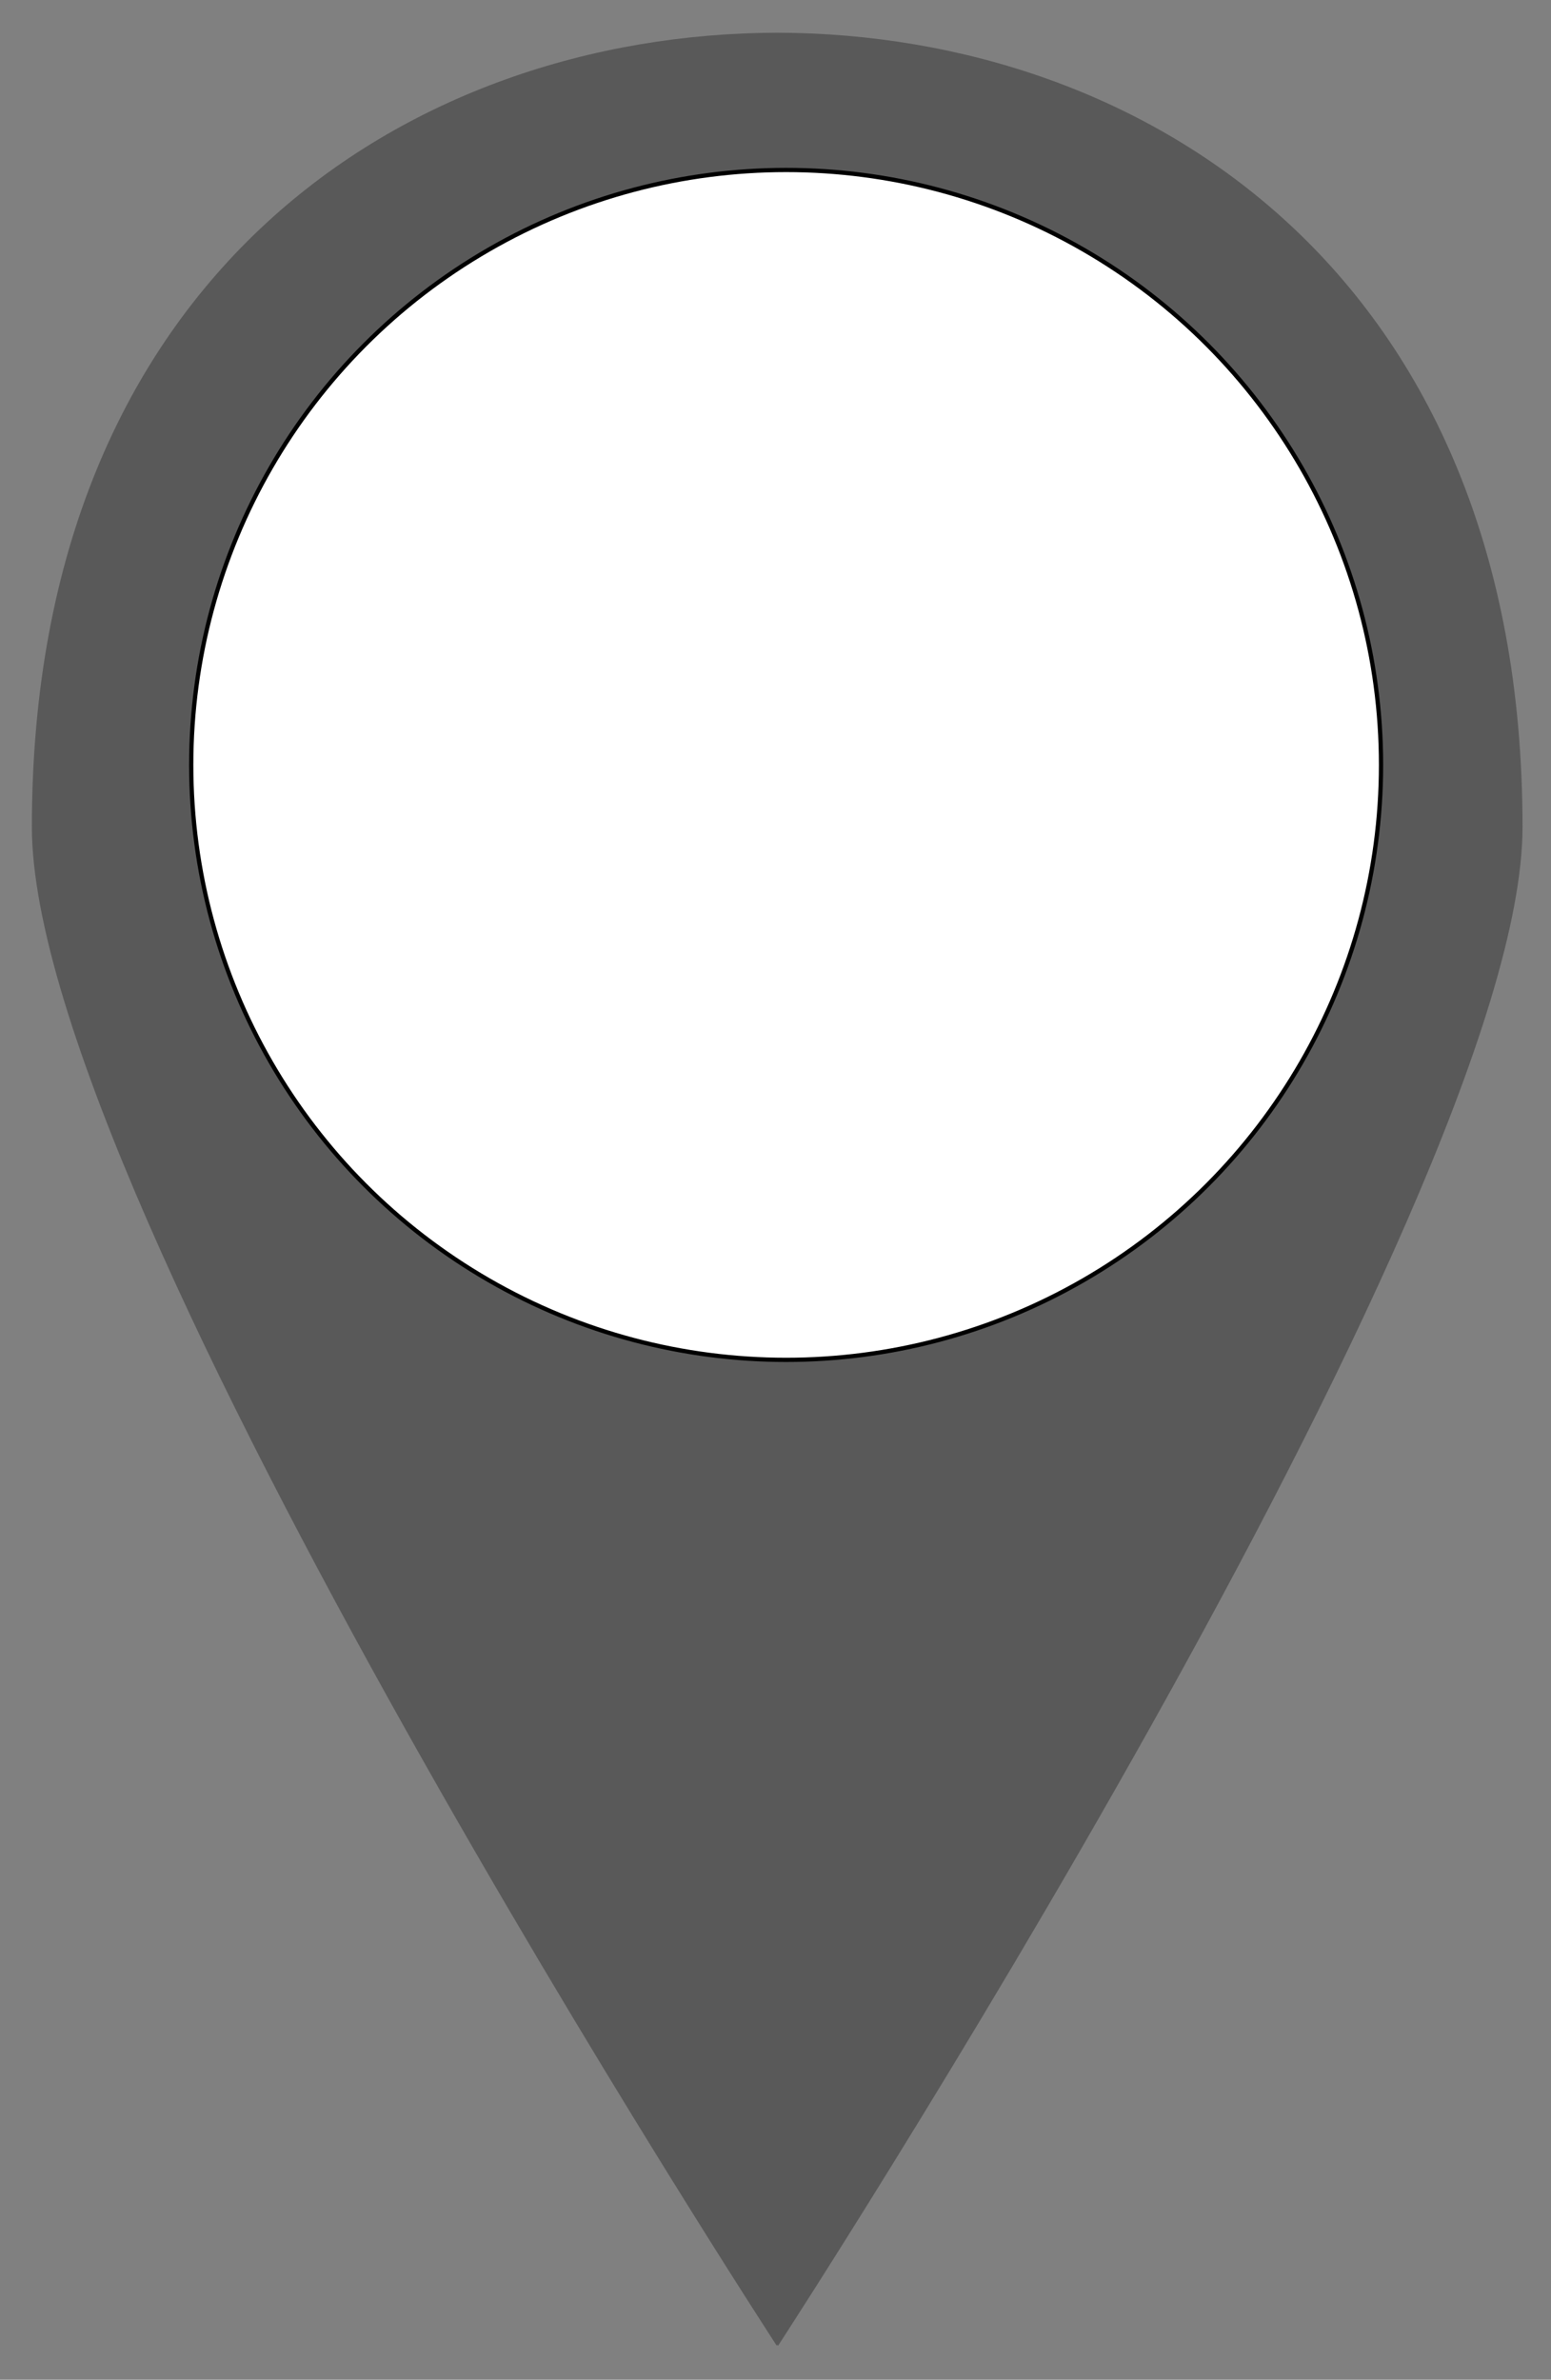 <?xml version="1.0" encoding="utf-8"?>
<!-- Generator: Adobe Illustrator 18.0.0, SVG Export Plug-In . SVG Version: 6.00 Build 0)  -->
<!DOCTYPE svg PUBLIC "-//W3C//DTD SVG 1.1//EN" "http://www.w3.org/Graphics/SVG/1.1/DTD/svg11.dtd">
<svg version="1.1" id="Layer_1" xmlns="http://www.w3.org/2000/svg" xmlns:xlink="http://www.w3.org/1999/xlink" x="0px" y="0px"
	viewBox="0 0 365 560" enable-background="new 0 0 365 560" xml:space="preserve">
	<rect x="0" y="0" width="365" height="560" fill="#808080" stroke="none"/>
	<g>
		<path fill="#595959" d="M182.9,551.7c0,0.1,0.2,0.3,0.2,0.3S358.3,283,358.3,194.6c0-130.1-88.8-186.7-175.4-186.9
			C96.3,7.9,7.5,64.5,7.5,194.6c0,88.4,175.3,357.4,175.3,357.4S182.9,551.7,182.9,551.7z M122.2,187.2c0-33.6,27.2-60.8,60.8-60.8
			c33.6,0,60.8,27.2,60.8,60.8S216.5,248,182.9,248C149.4,248,122.2,220.8,122.2,187.2z"/>
		<circle cx="185" cy="180" r="140" stroke="null" fill="#fff"/>
	</g>
</svg>
